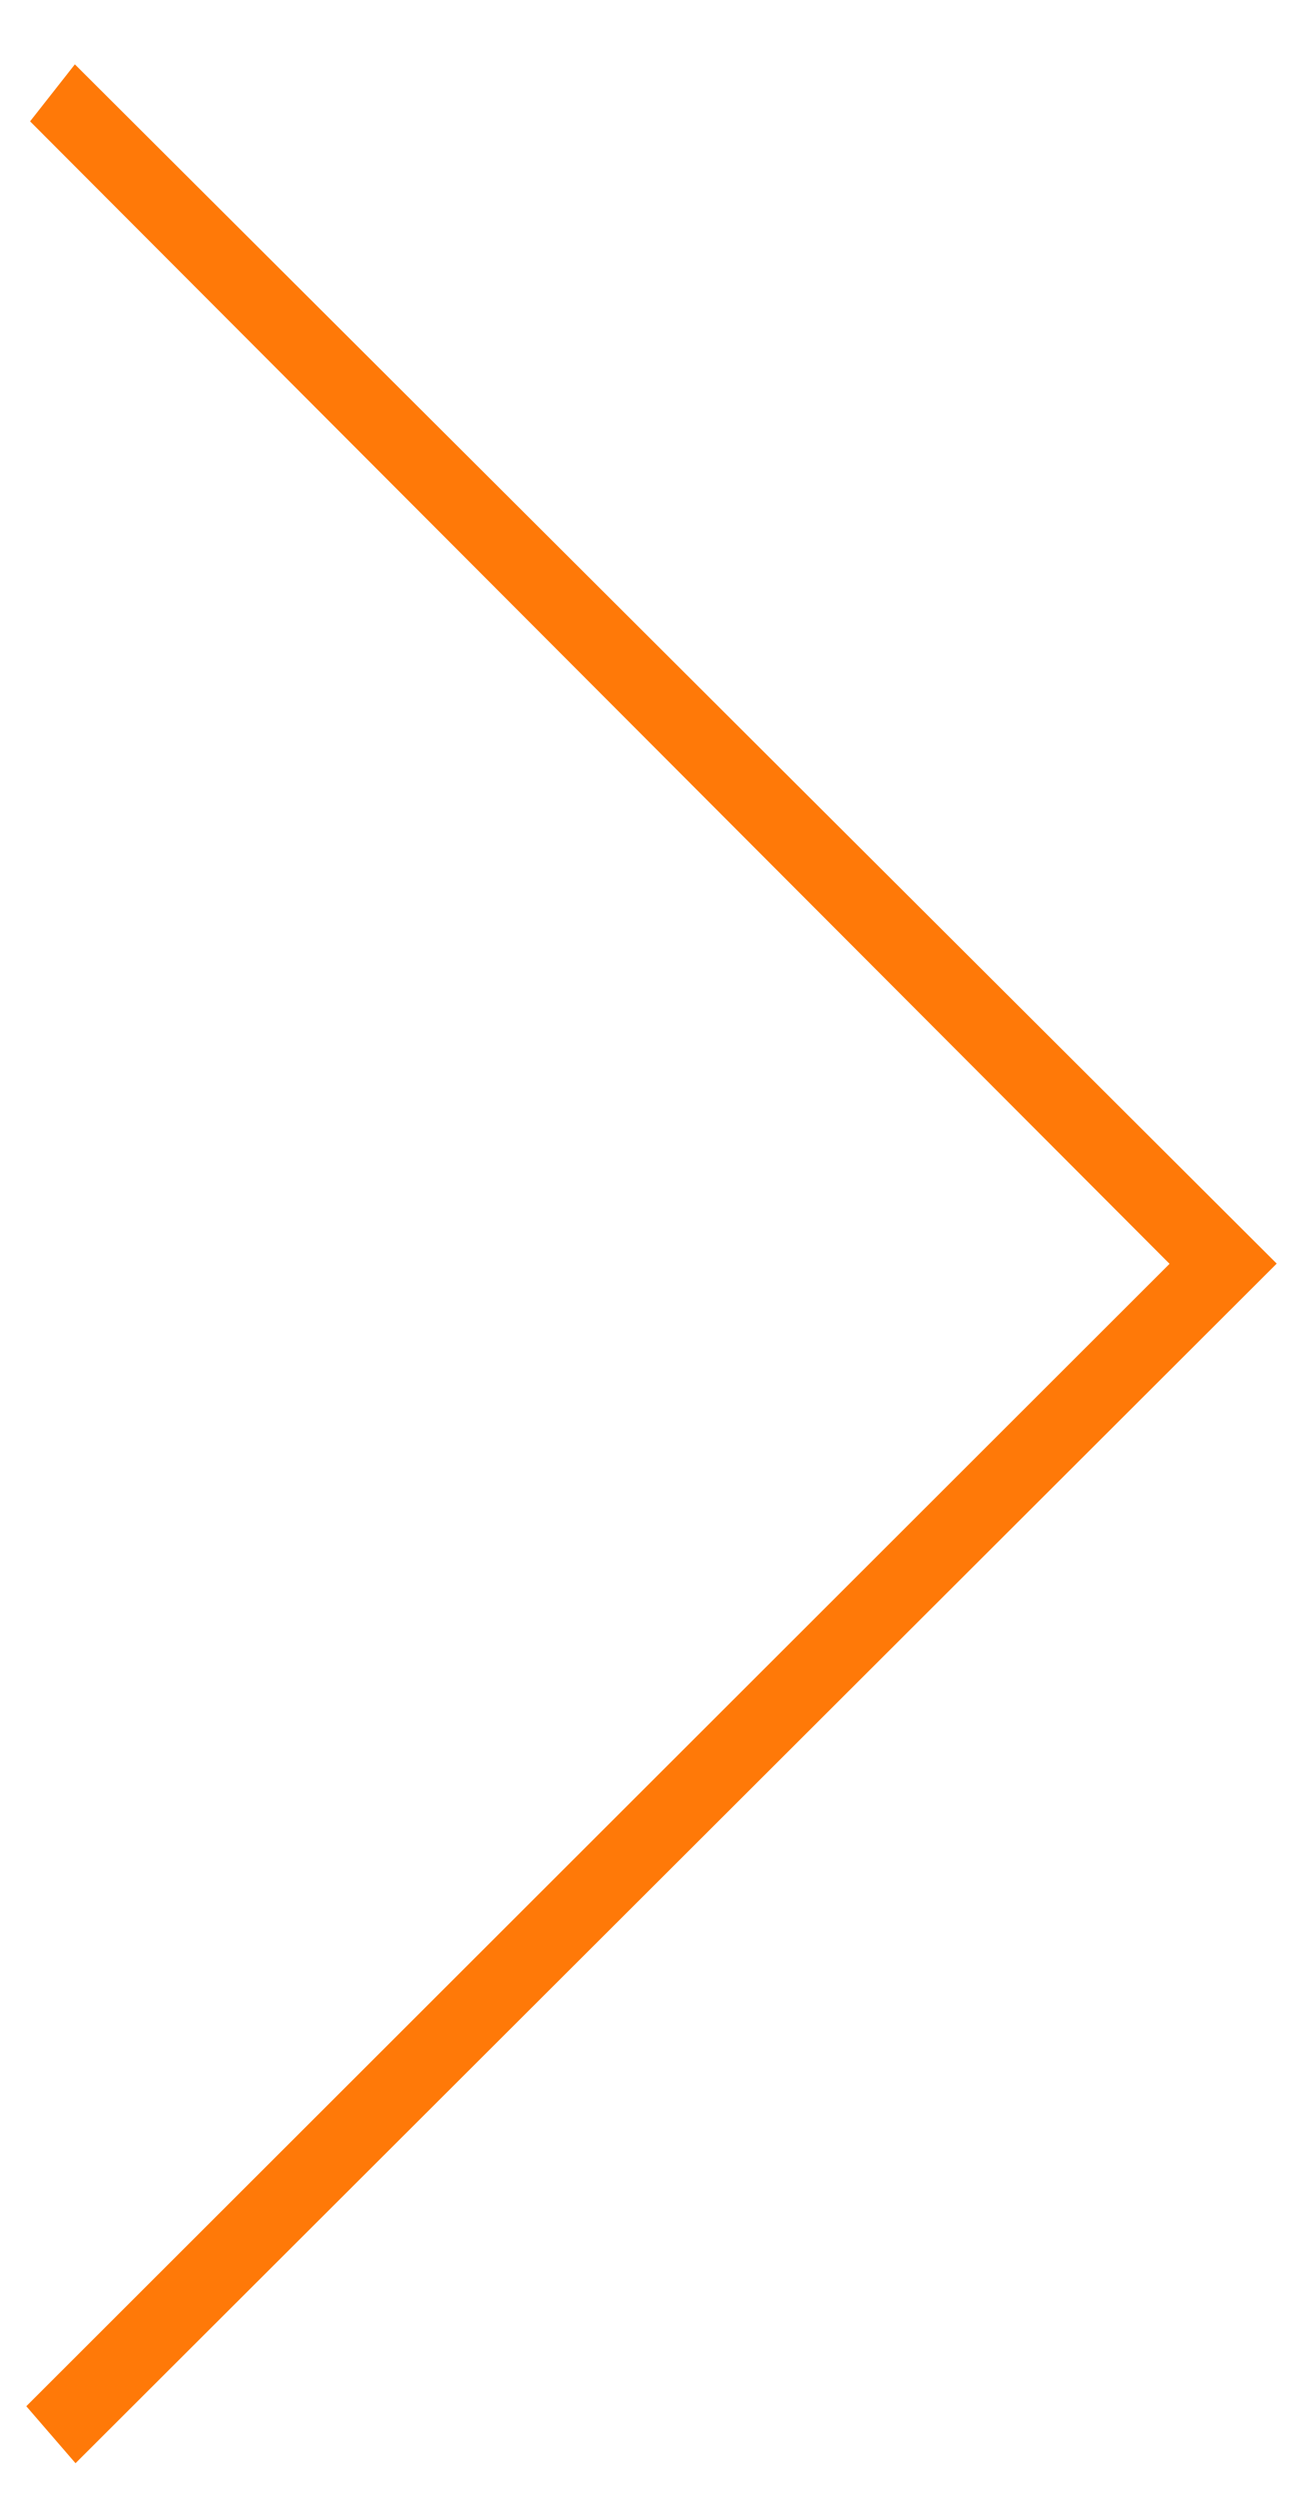 <svg xmlns="http://www.w3.org/2000/svg" viewBox="0 0 17.839 21.383" width="25.187" height="48.305"><path d="M17.479 10.879L1.025-5.534l-.613.78 15.6 15.636L.36 26.517l.674.78 16.44-16.413z" fill="#ff7908" stroke-width=".96"/></svg>
